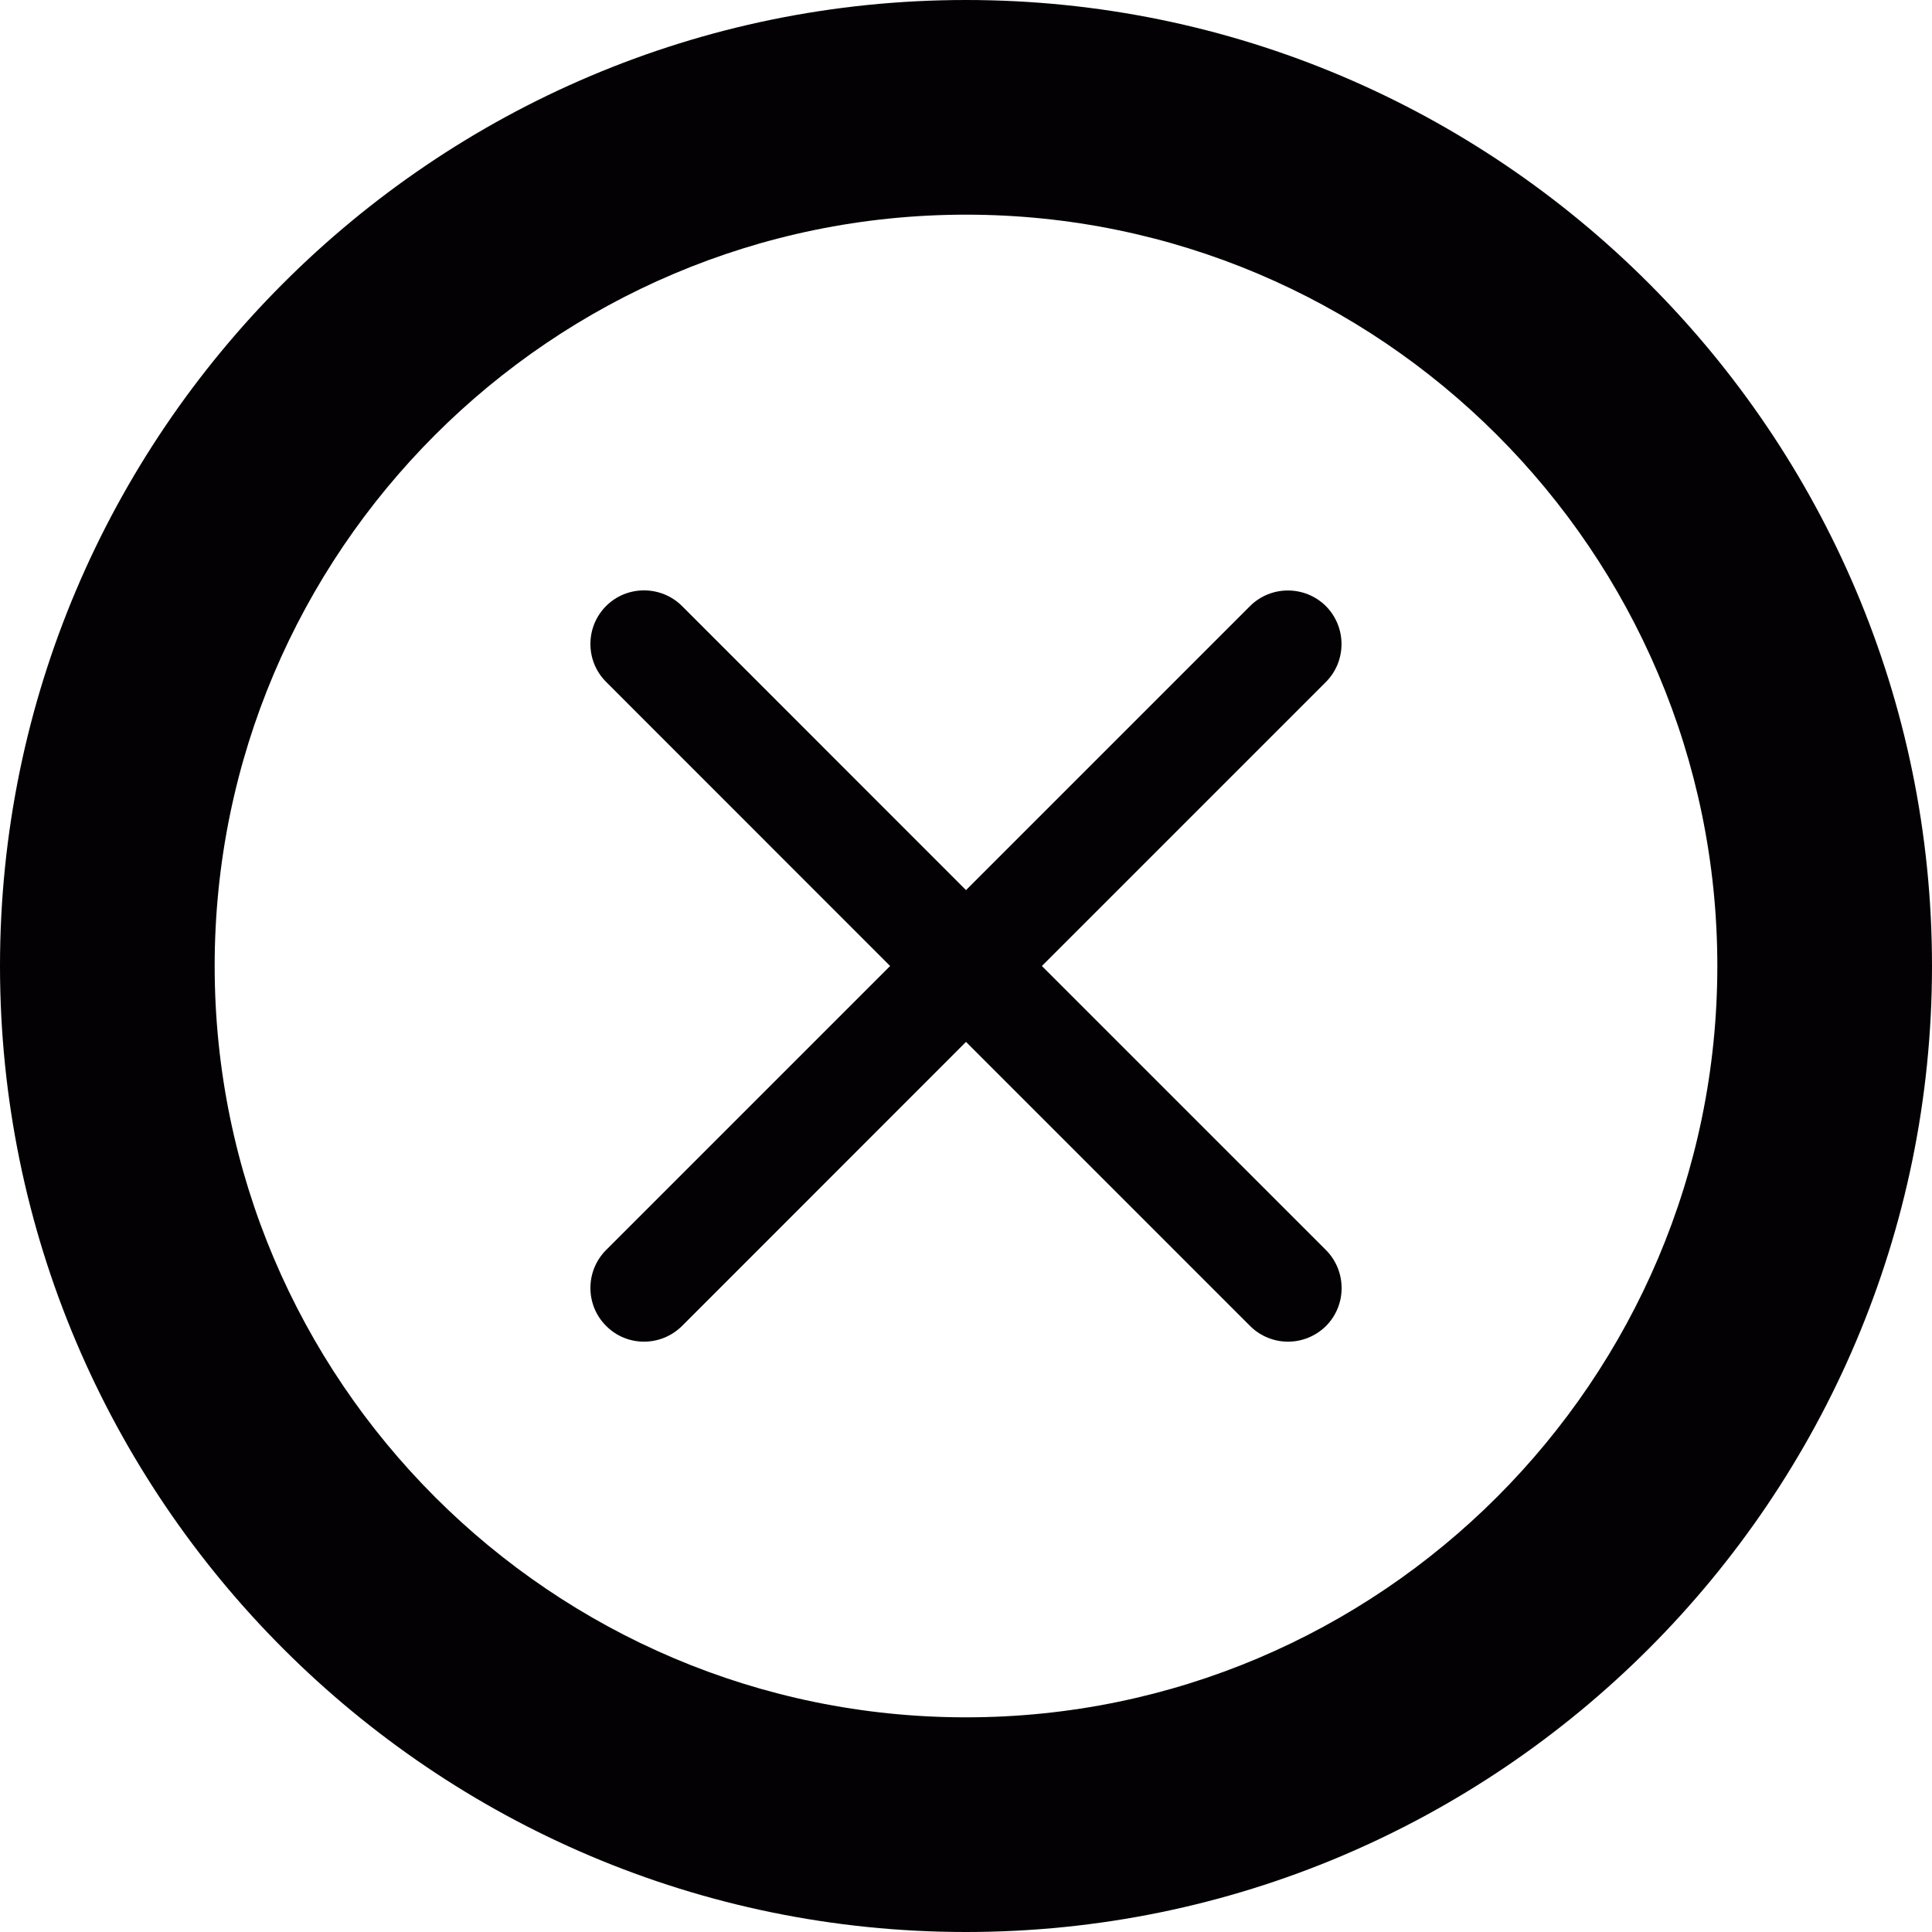 <?xml version="1.0" encoding="iso-8859-1"?>
<!-- Generator: Adobe Illustrator 18.1.1, SVG Export Plug-In . SVG Version: 6.00 Build 0)  -->
<svg version="1.1" id="Capa_1" xmlns="http://www.w3.org/2000/svg" xmlns:xlink="http://www.w3.org/1999/xlink" x="0px" y="0px"
	 viewBox="0 0 18 18" style="enable-background:new 0 0 18 18;" xml:space="preserve">
<g>
	<path style="fill:#030104;" d="M9,0C4.037,0,0,4.038,0,9s4.037,9,9,9s9-4.038,9-9S13.963,0,9,0z M9,16c-3.859,0-7-3.14-7-7
		s3.141-7,7-7s7,3.14,7,7S12.859,16,9,16z"/>
	<path style="fill:#030104;" d="M9.707,9l2.646-2.646c0.194-0.194,0.194-0.512,0-0.707c-0.195-0.194-0.513-0.194-0.707,0L9,8.293
		L6.354,5.646c-0.195-0.194-0.513-0.194-0.707,0c-0.195,0.195-0.195,0.513,0,0.707L8.293,9l-2.646,2.646
		c-0.195,0.195-0.195,0.513,0,0.707C5.744,12.451,5.872,12.5,6,12.5s0.256-0.049,0.354-0.146L9,9.707l2.646,2.646
		C11.744,12.451,11.872,12.5,12,12.5s0.256-0.049,0.354-0.146c0.194-0.194,0.194-0.512,0-0.707L9.707,9z"/>
</g>
<g>
</g>
<g>
</g>
<g>
</g>
<g>
</g>
<g>
</g>
<g>
</g>
<g>
</g>
<g>
</g>
<g>
</g>
<g>
</g>
<g>
</g>
<g>
</g>
<g>
</g>
<g>
</g>
<g>
</g>
</svg>
